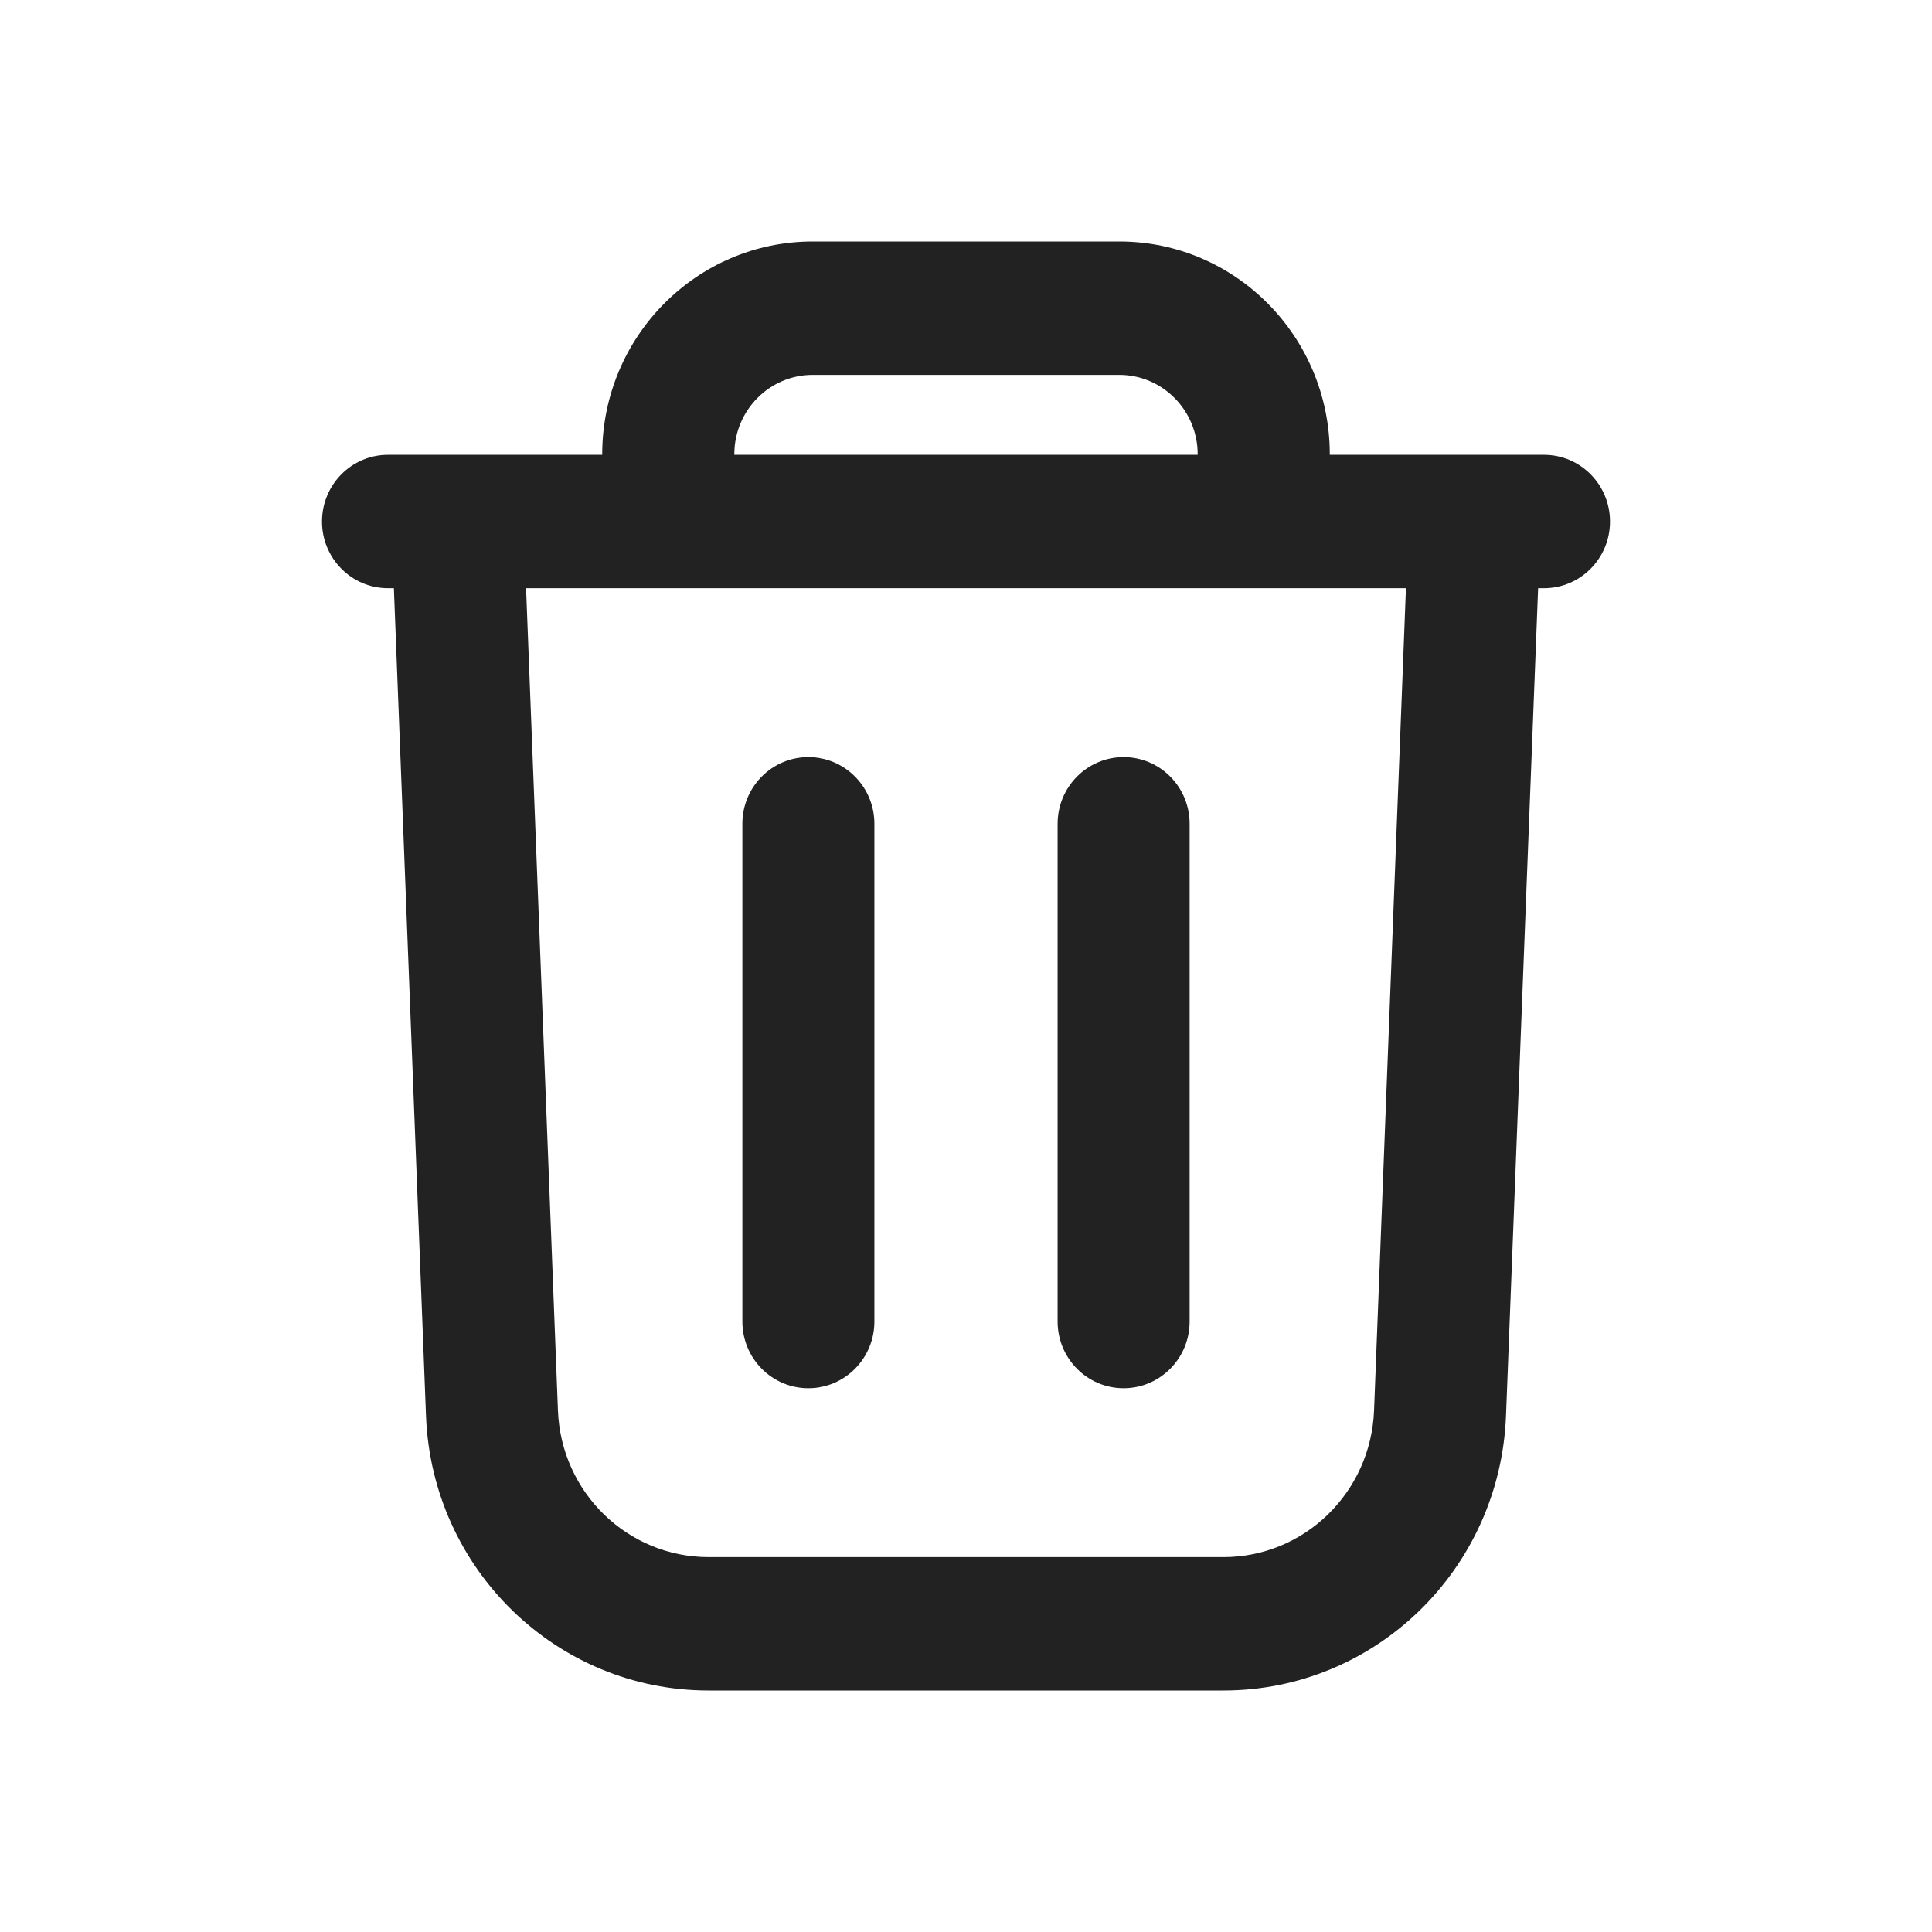 <svg width="24" height="24" viewBox="0 0 24 24" fill="none" xmlns="http://www.w3.org/2000/svg">
<path d="M10.042 9.405C9.587 9.405 9.222 9.777 9.222 10.233V16.417C9.222 16.873 9.587 17.245 10.042 17.245C10.496 17.245 10.862 16.873 10.862 16.417V10.233C10.862 9.777 10.496 9.405 10.042 9.405Z" fill="#222222"/>
<path d="M13.958 9.405C13.504 9.405 13.138 9.777 13.138 10.233V16.417C13.138 16.873 13.504 17.245 13.958 17.245C14.412 17.245 14.778 16.873 14.778 16.417V10.233C14.778 9.777 14.412 9.405 13.958 9.405Z" fill="#222222"/>
<path fill-rule="evenodd" clip-rule="evenodd" d="M10.096 3C8.651 3 7.481 4.185 7.481 5.644V5.65H4.82C4.366 5.65 4 6.022 4 6.479C4 6.935 4.366 7.307 4.82 7.307H4.893L5.292 17.587C5.365 19.492 6.914 21 8.802 21H15.198C17.086 21 18.634 19.492 18.708 17.587L19.107 7.307H19.18C19.634 7.307 20 6.935 20 6.479C20 6.022 19.634 5.65 19.18 5.65H16.519V5.644C16.519 4.185 15.35 3 13.904 3H10.096ZM9.122 5.644C9.122 5.098 9.559 4.657 10.096 4.657H13.904C14.441 4.657 14.878 5.098 14.878 5.644V5.65H9.122V5.644ZM6.931 17.522L6.535 7.307H17.465L17.069 17.522C17.029 18.54 16.202 19.343 15.198 19.343H8.802C7.797 19.343 6.97 18.54 6.931 17.522Z" fill="#222222"/>
</svg>
